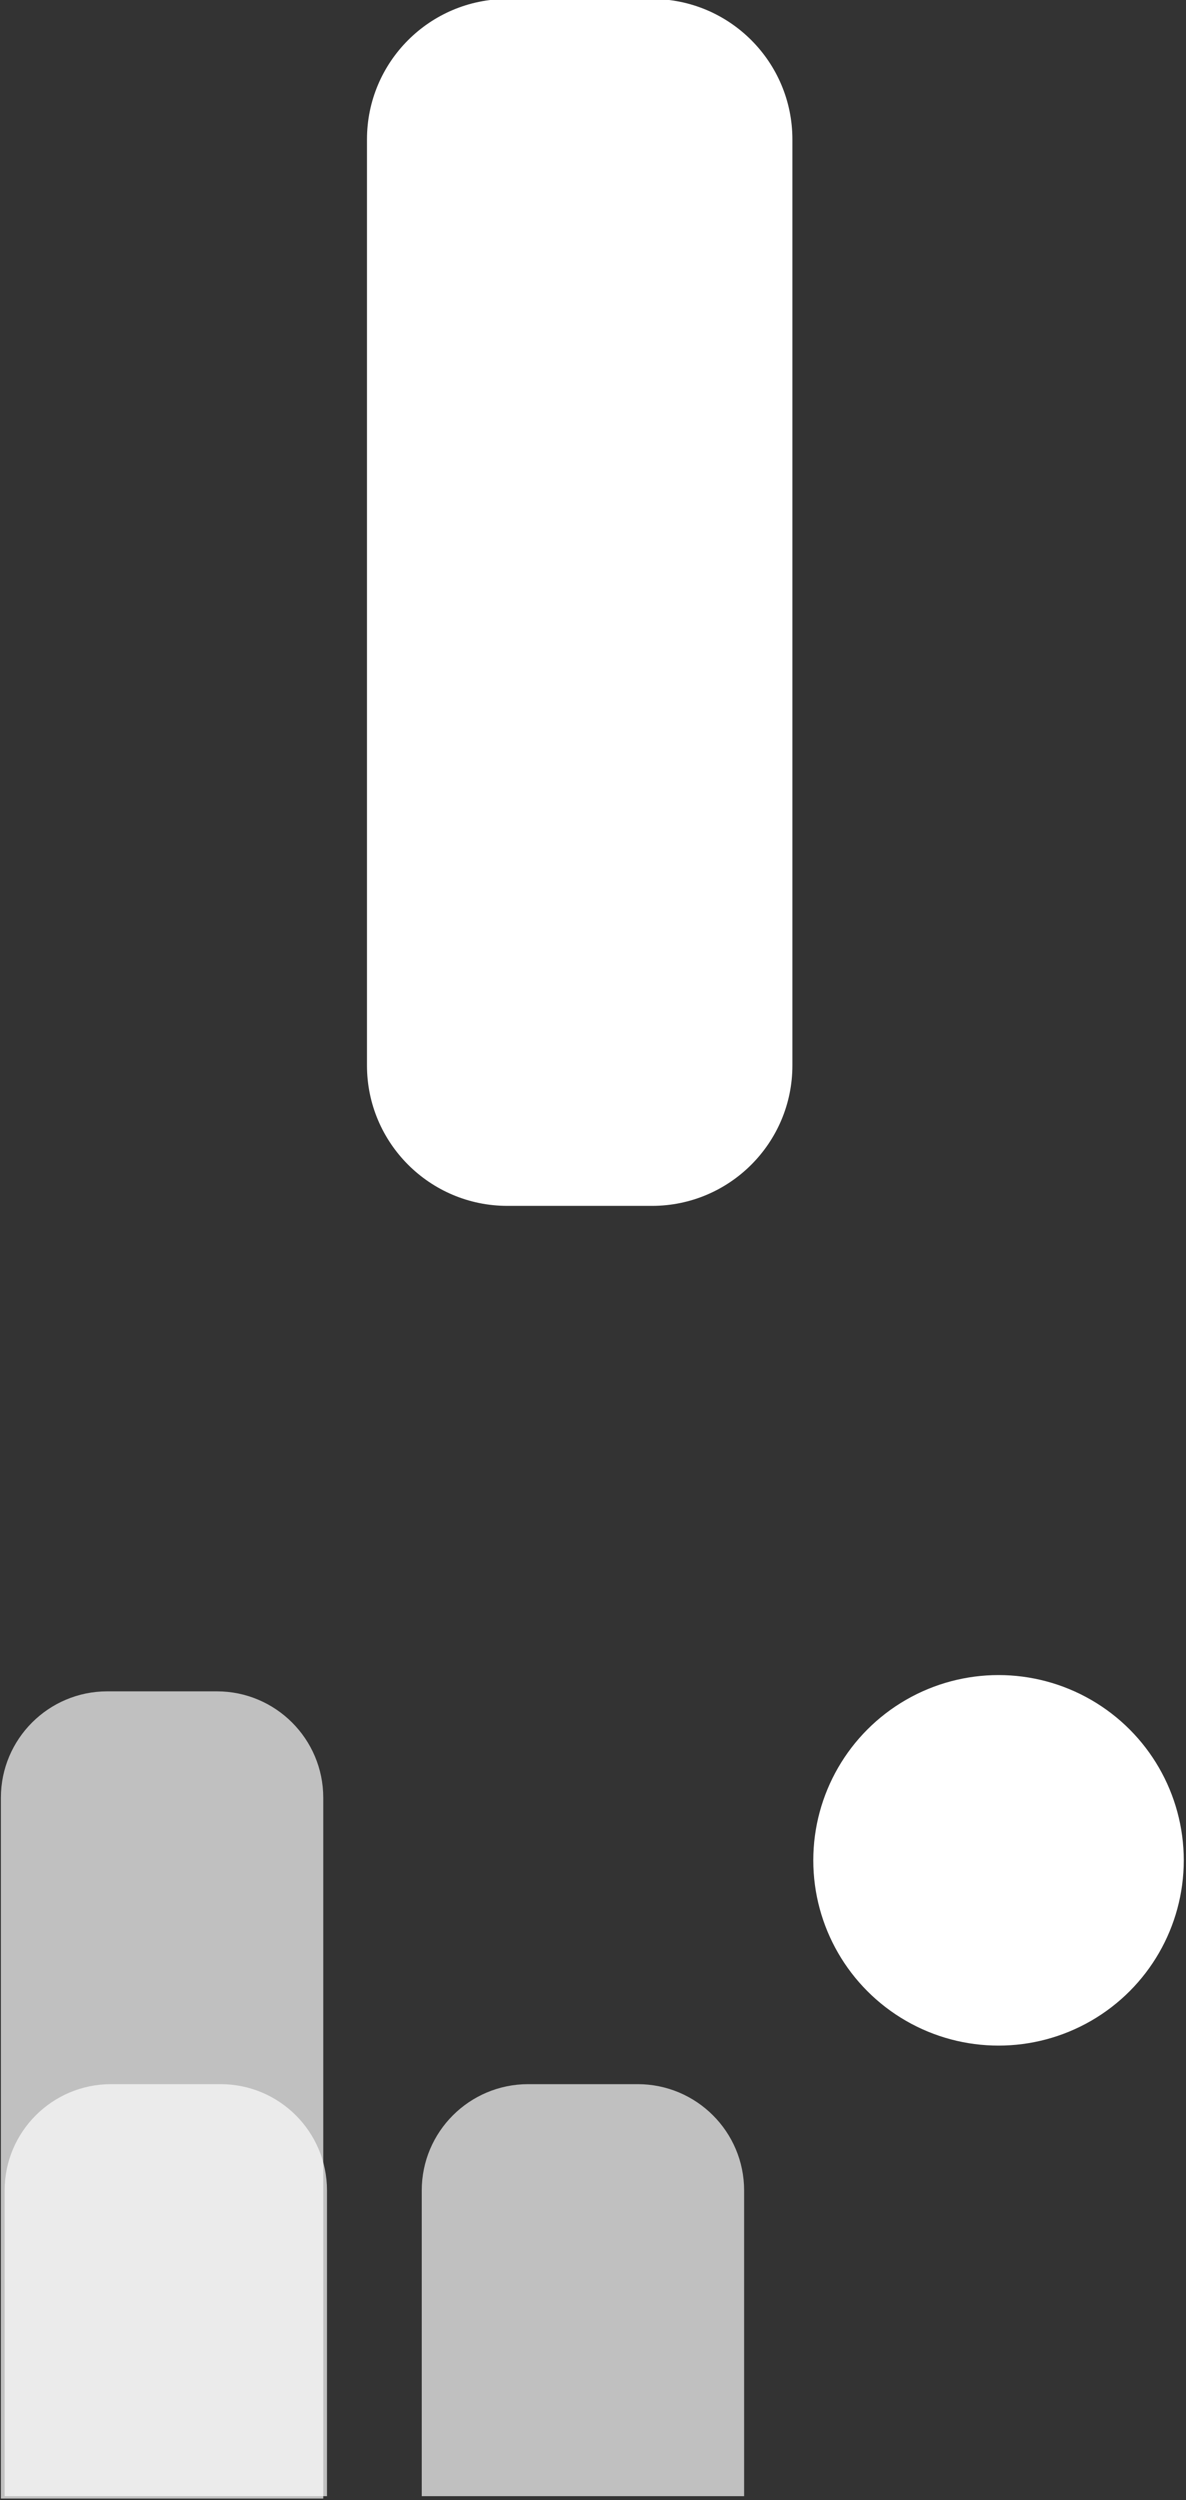 <svg width="100%" height="100%" viewBox="0 0 381 803" version="1.1" xmlns="http://www.w3.org/2000/svg" xmlns:xlink="http://www.w3.org/1999/xlink" xml:space="preserve" xmlns:serif="http://www.serif.com/" style="fill-rule:evenodd;clip-rule:evenodd;stroke-linejoin:round;stroke-miterlimit:2;">
    <rect x="0" y="0" width="381" height="803" fill="#333333" stroke="none"/>
    <g transform="matrix(1,0,0,1,173.591,-341.549)">
        <g transform="matrix(1.866,0,0,1.866,-1723.93,-982.065)">
            <path d="M967.253,733.324C967.253,719.985 956.424,709.155 943.084,709.155L918.183,709.155C904.844,709.155 894.014,719.985 894.014,733.324L894.014,892.732C894.014,906.072 904.844,916.901 918.183,916.901L943.084,916.901C956.424,916.901 967.253,906.072 967.253,892.732L967.253,733.324Z" style="fill:white;"/>
        </g>
        <g transform="matrix(1.414,0,0,1.248,-1437.44,-0.22)">
            <path d="M967.253,736.542C967.253,721.427 956.424,709.155 943.084,709.155L918.183,709.155C904.844,709.155 894.014,721.427 894.014,736.542L894.014,916.901L967.253,916.901L967.253,736.542Z" style="fill:white;fill-opacity:0.69;"/>
        </g>
        <g transform="matrix(1.414,0,0,0.637,-1302.24,559.245)">
            <path d="M967.253,762.758C967.253,733.174 956.424,709.155 943.084,709.155L918.183,709.155C904.844,709.155 894.014,733.174 894.014,762.758L894.014,916.901L967.253,916.901L967.253,762.758Z" style="fill:white;fill-opacity:0.69;"/>
        </g>
        <g transform="matrix(1,0,0,1,-570.422,359.859)">
            <circle cx="717.606" cy="579.225" r="59.507" style="fill:white;"/>
        </g>
        <g transform="matrix(1.414,0,0,0.637,-1436.24,559.245)">
            <path d="M967.253,762.758C967.253,733.174 956.424,709.155 943.084,709.155L918.183,709.155C904.844,709.155 894.014,733.174 894.014,762.758L894.014,916.901L967.253,916.901L967.253,762.758Z" style="fill:white;fill-opacity:0.69;"/>
        </g>
    </g>
</svg>
